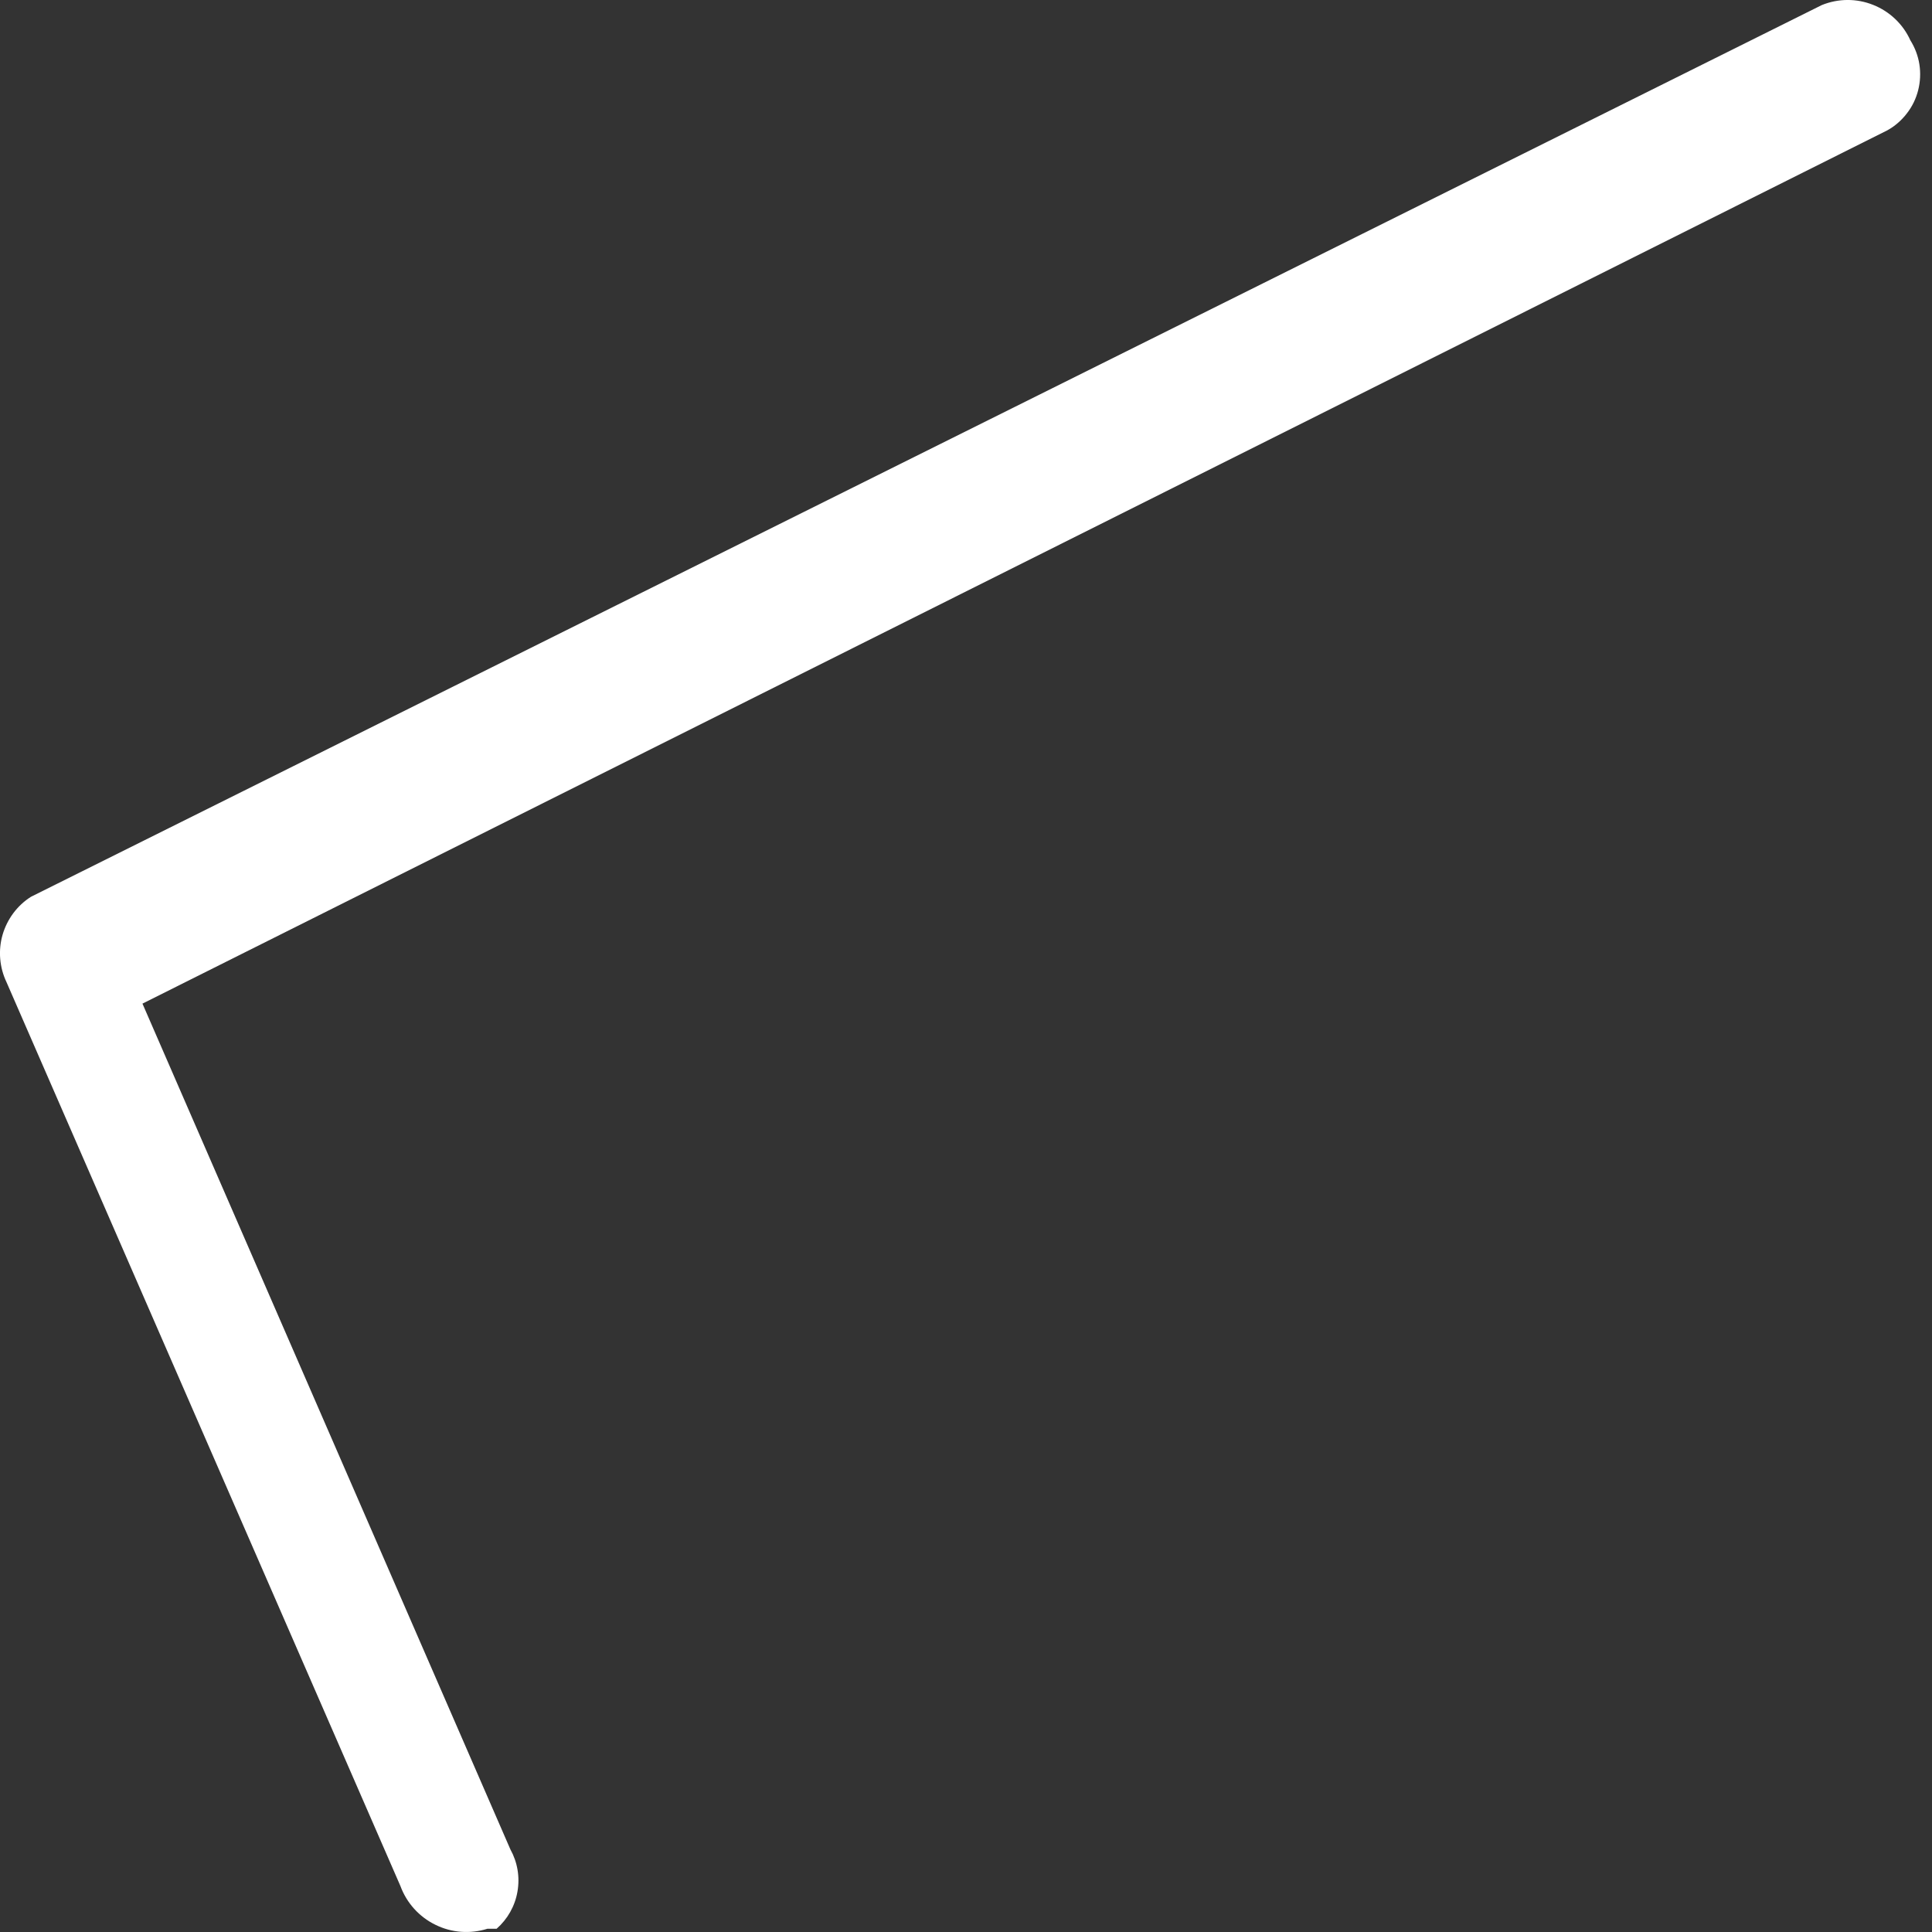 <svg width="19" height="19" viewBox="0 0 19 19" fill="none" xmlns="http://www.w3.org/2000/svg">
<rect x="0" y="0" width="19" height="19" fill="#333333" stroke="none"/>
<path d="M4.884 18.968H4.794C4.624 19.021 4.441 19.008 4.282 18.929C4.122 18.851 3.999 18.714 3.938 18.548L0.064 9.659C-0.005 9.514 -0.019 9.348 0.025 9.194C0.07 9.039 0.169 8.905 0.305 8.819L17.916 0.05C18.078 -0.016 18.259 -0.017 18.421 0.048C18.583 0.112 18.715 0.237 18.787 0.396C18.832 0.468 18.863 0.549 18.876 0.633C18.889 0.718 18.885 0.804 18.864 0.887C18.843 0.97 18.806 1.047 18.753 1.115C18.701 1.183 18.636 1.24 18.562 1.281L1.401 9.87L5.019 18.187C5.089 18.313 5.114 18.459 5.089 18.602C5.065 18.744 4.992 18.873 4.884 18.968Z" fill="white"/>
</svg>

